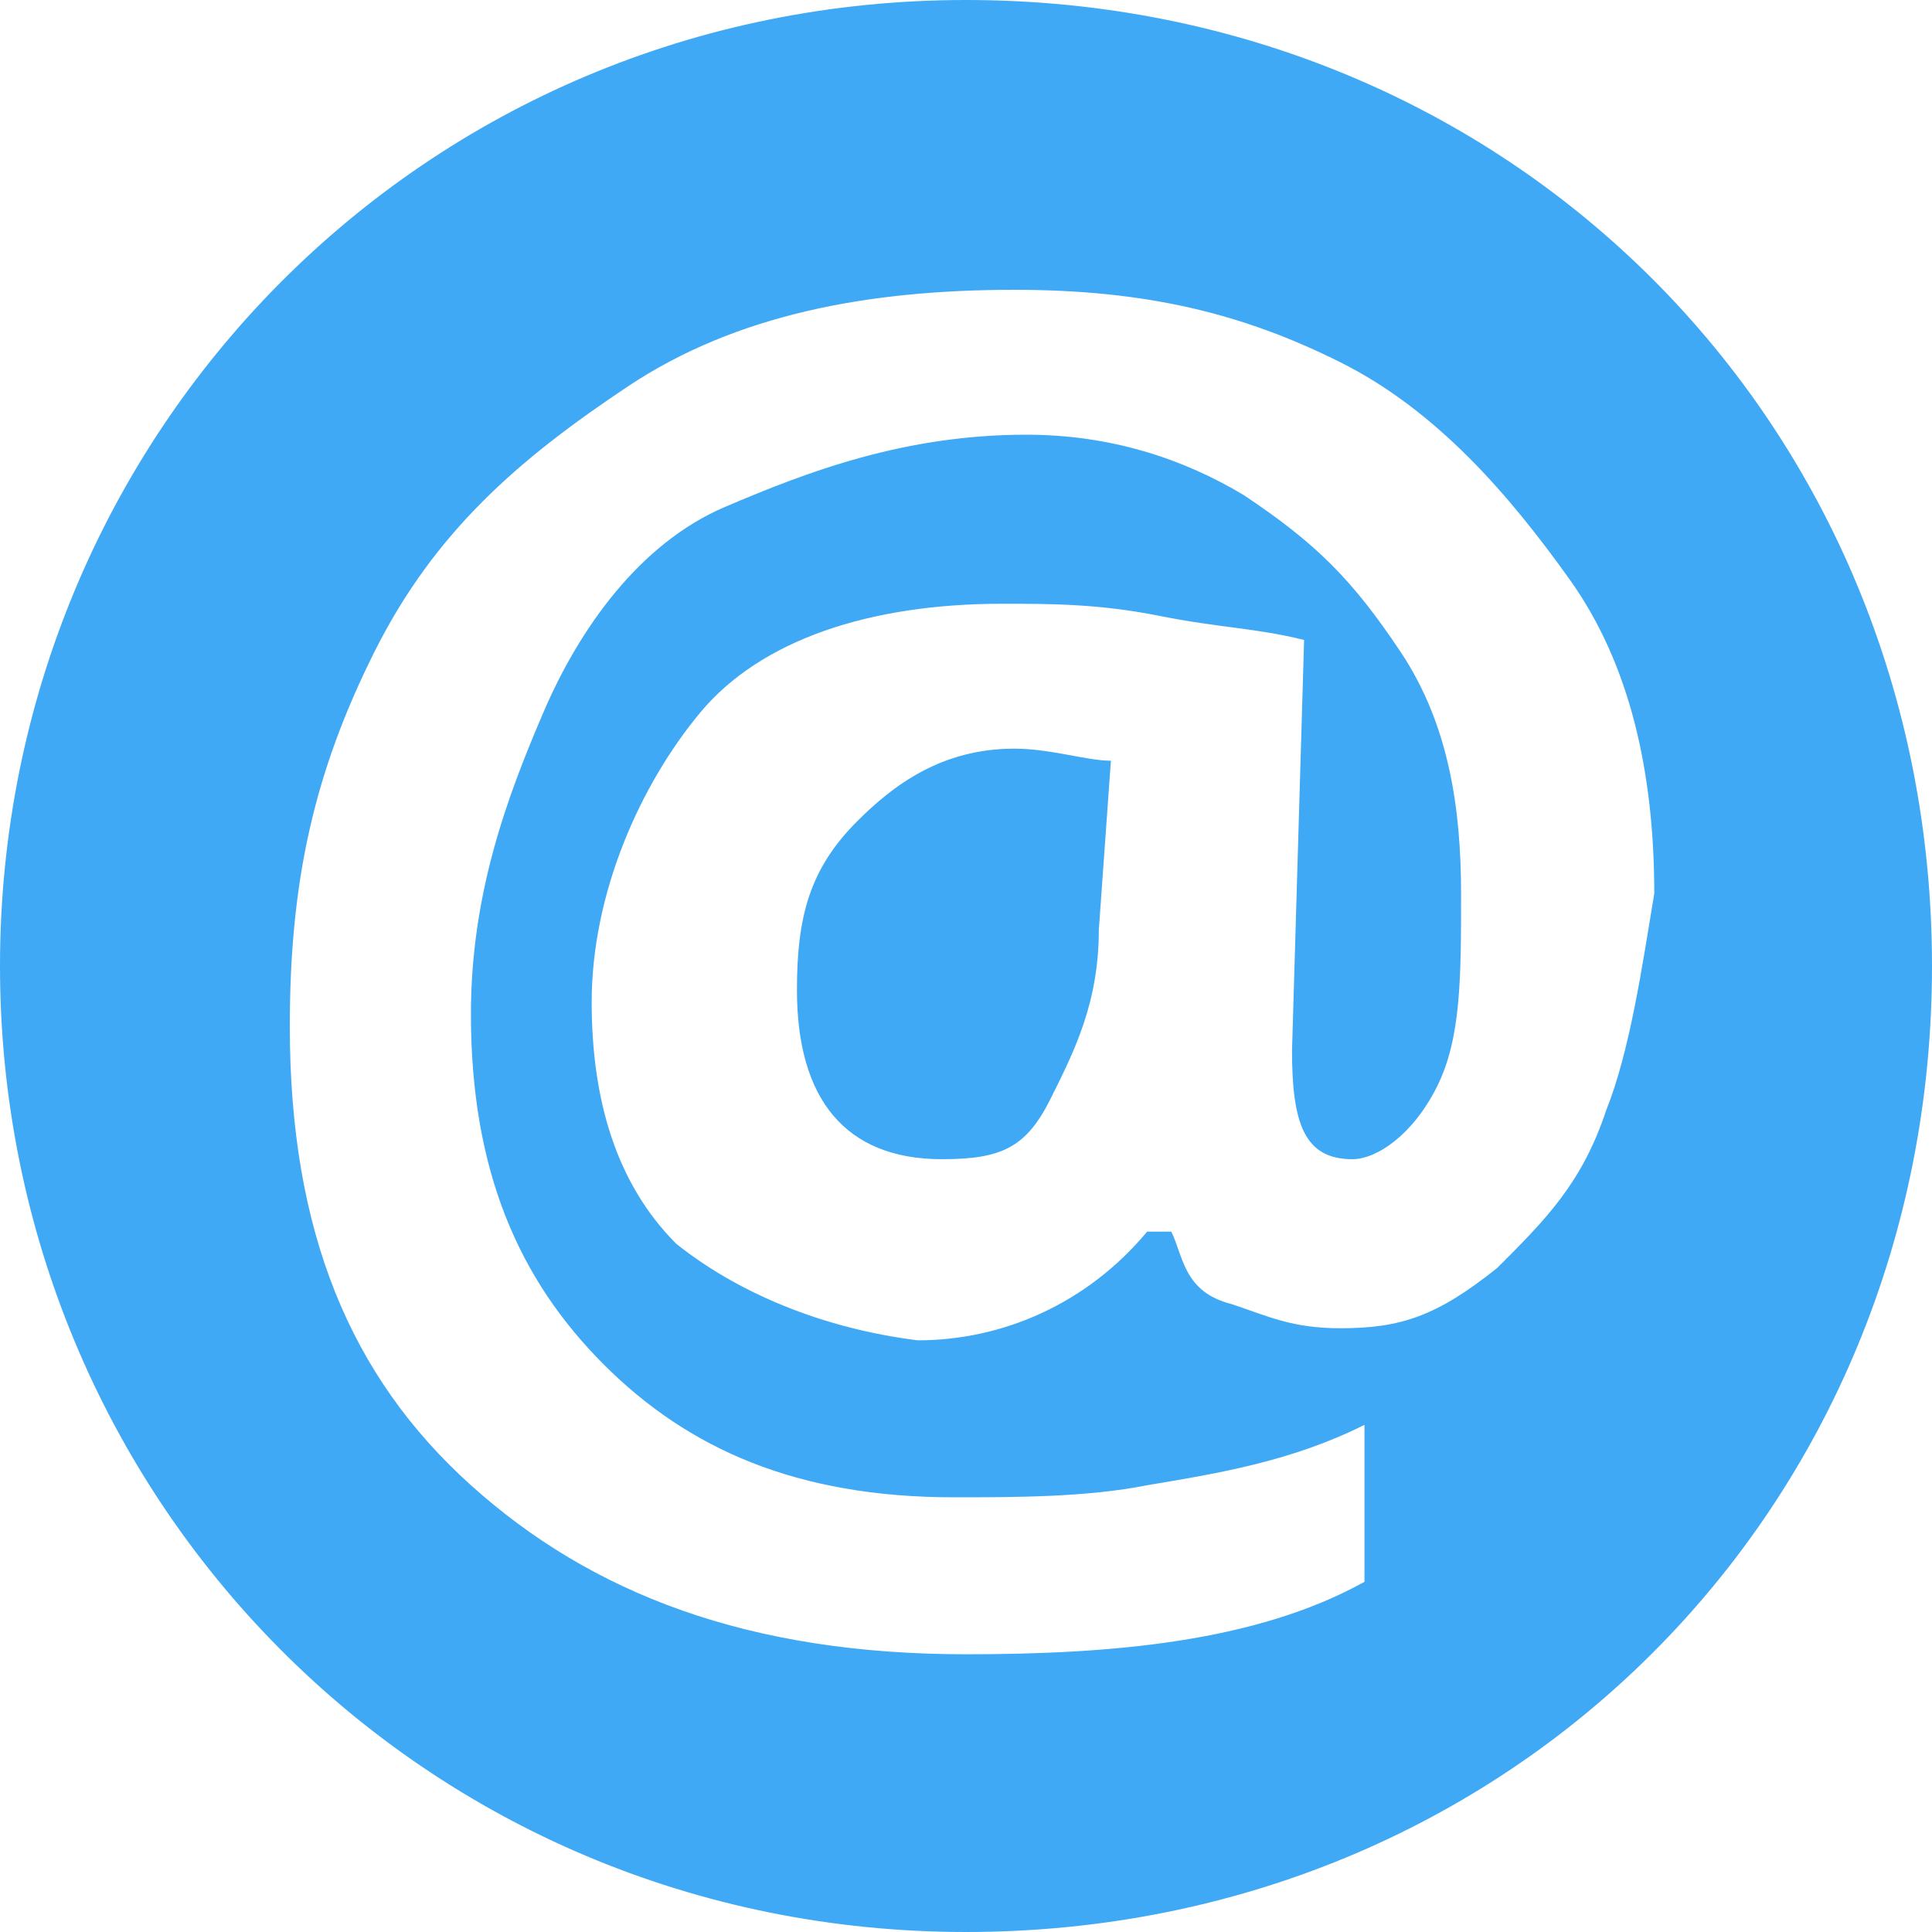 <?xml version="1.0" encoding="utf-8"?>
<!-- Generator: Adobe Illustrator 20.0.0, SVG Export Plug-In . SVG Version: 6.00 Build 0)  -->
<svg version="1.1" id="Layer-1" xmlns="http://www.w3.org/2000/svg" xmlns:xlink="http://www.w3.org/1999/xlink" x="0px" y="0px"
	 viewBox="0 0 16 16" style="enable-background:new 0 0 16 16;" xml:space="preserve">
<style type="text/css">
	.st0{fill:#3FA9F5;}
</style>
<title>add</title>
<g>
	<path class="st0" d="M7.1,6.8C6.7,7.2,6.6,7.6,6.6,8.2c0,0.9,0.4,1.4,1.2,1.4c0.5,0,0.7-0.1,0.9-0.5c0.2-0.4,0.4-0.8,0.4-1.4
		l0.1-1.4c-0.2,0-0.5-0.1-0.8-0.1C7.8,6.2,7.4,6.5,7.1,6.8z"/>
	<path class="st0" d="M8,0C3.5,0,0,3.6,0,8s3.5,8,8,8s8-3.5,8-8S12.5,0,8,0z M13.3,9.2c-0.2,0.6-0.5,0.9-0.9,1.3
		c-0.5,0.4-0.8,0.5-1.3,0.5c-0.4,0-0.6-0.1-0.9-0.2c-0.4-0.1-0.4-0.4-0.5-0.6H9.5c-0.5,0.6-1.2,0.9-1.9,0.9c-0.8-0.1-1.5-0.4-2-0.8
		c-0.5-0.5-0.7-1.2-0.7-2c0-0.9,0.4-1.8,0.9-2.4s1.4-0.9,2.5-0.9c0.4,0,0.8,0,1.3,0.1c0.5,0.1,0.8,0.1,1.2,0.2l-0.1,3.4
		c0,0.6,0.1,0.9,0.5,0.9c0.2,0,0.5-0.2,0.7-0.6c0.2-0.4,0.2-0.9,0.2-1.6S12,6,11.6,5.4c-0.4-0.6-0.7-0.9-1.3-1.3
		C9.8,3.8,9.2,3.6,8.5,3.6C7.5,3.6,6.7,3.9,6,4.2S4.8,5.2,4.5,5.9S3.9,7.4,3.9,8.4c0,1.3,0.4,2.2,1.1,2.9s1.6,1.1,2.9,1.1
		c0.5,0,1.1,0,1.6-0.1c0.6-0.1,1.2-0.2,1.8-0.5v1.3c-0.9,0.5-2.1,0.6-3.3,0.6c-1.8,0-3.1-0.5-4.1-1.4s-1.5-2.1-1.5-3.8
		c0-1.2,0.2-2.1,0.7-3.1s1.2-1.6,2.1-2.2s2-0.8,3.2-0.8c1.1,0,1.9,0.2,2.7,0.6s1.4,1.1,1.9,1.8s0.7,1.6,0.7,2.6
		C13.6,8,13.5,8.7,13.3,9.2z"/>
</g>
</svg>
